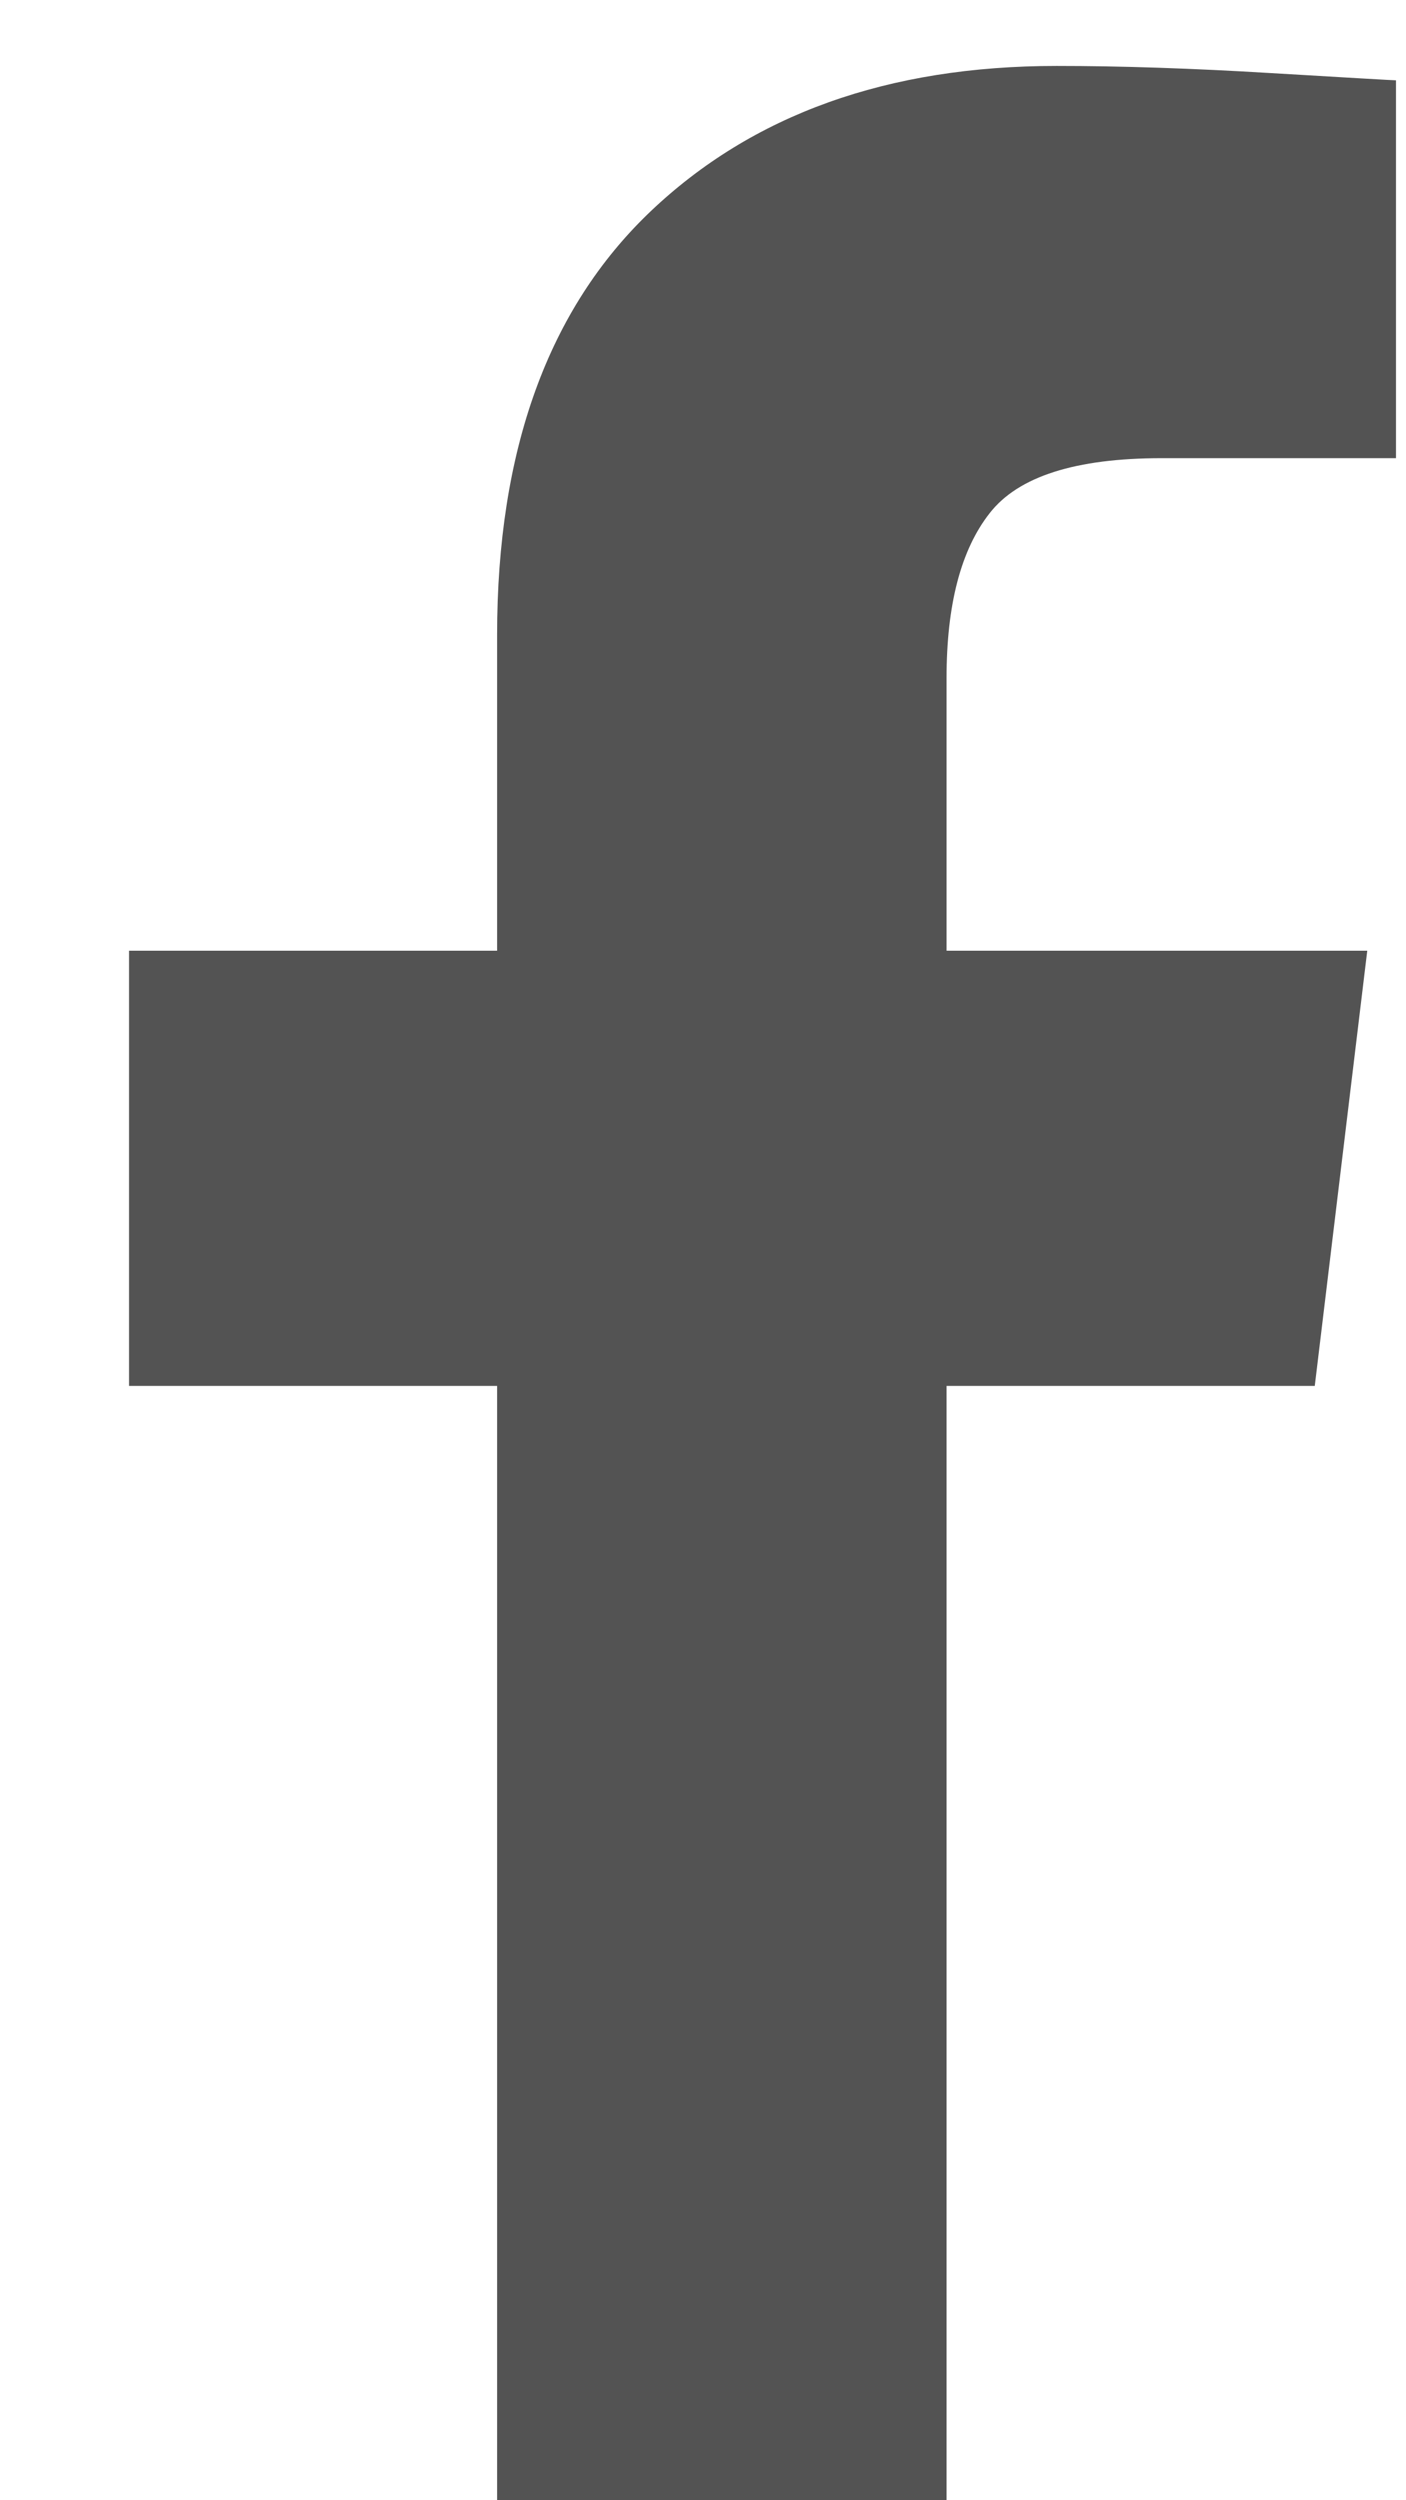 <?xml version="1.0" encoding="UTF-8"?>
<svg width="9px" height="16px" viewBox="0 0 9 16" version="1.1" xmlns="http://www.w3.org/2000/svg" xmlns:xlink="http://www.w3.org/1999/xlink">
    <!-- Generator: Sketch 51.3 (57544) - http://www.bohemiancoding.com/sketch -->
    <title></title>
    <desc>Created with Sketch.</desc>
    <defs></defs>
    <g id="Symbols" stroke="none" stroke-width="1" fill="none" fill-rule="evenodd">
        <g id="Footer/1280" transform="translate(-1035, -251)" fill="#535353">
            <g id="Group-3" transform="translate(1021, 240)">
                <path d="M17.182,15.064 L17.182,17.084 L14.826,17.084 L14.826,19.869 L17.182,19.869 L17.182,27 L20.059,27 L20.059,19.869 L22.416,19.869 L22.752,17.084 L20.059,17.084 L20.059,15.339 C20.059,14.87 20.151,14.518 20.335,14.284 C20.518,14.049 20.885,13.932 21.436,13.932 L22.936,13.932 L22.936,11.514 C22.916,11.514 22.65,11.498 22.14,11.468 C21.63,11.437 21.171,11.422 20.763,11.422 C19.682,11.422 18.815,11.733 18.162,12.355 C17.509,12.978 17.182,13.881 17.182,15.064 Z" id=""></path>
            </g>
        </g>
    </g>
</svg>